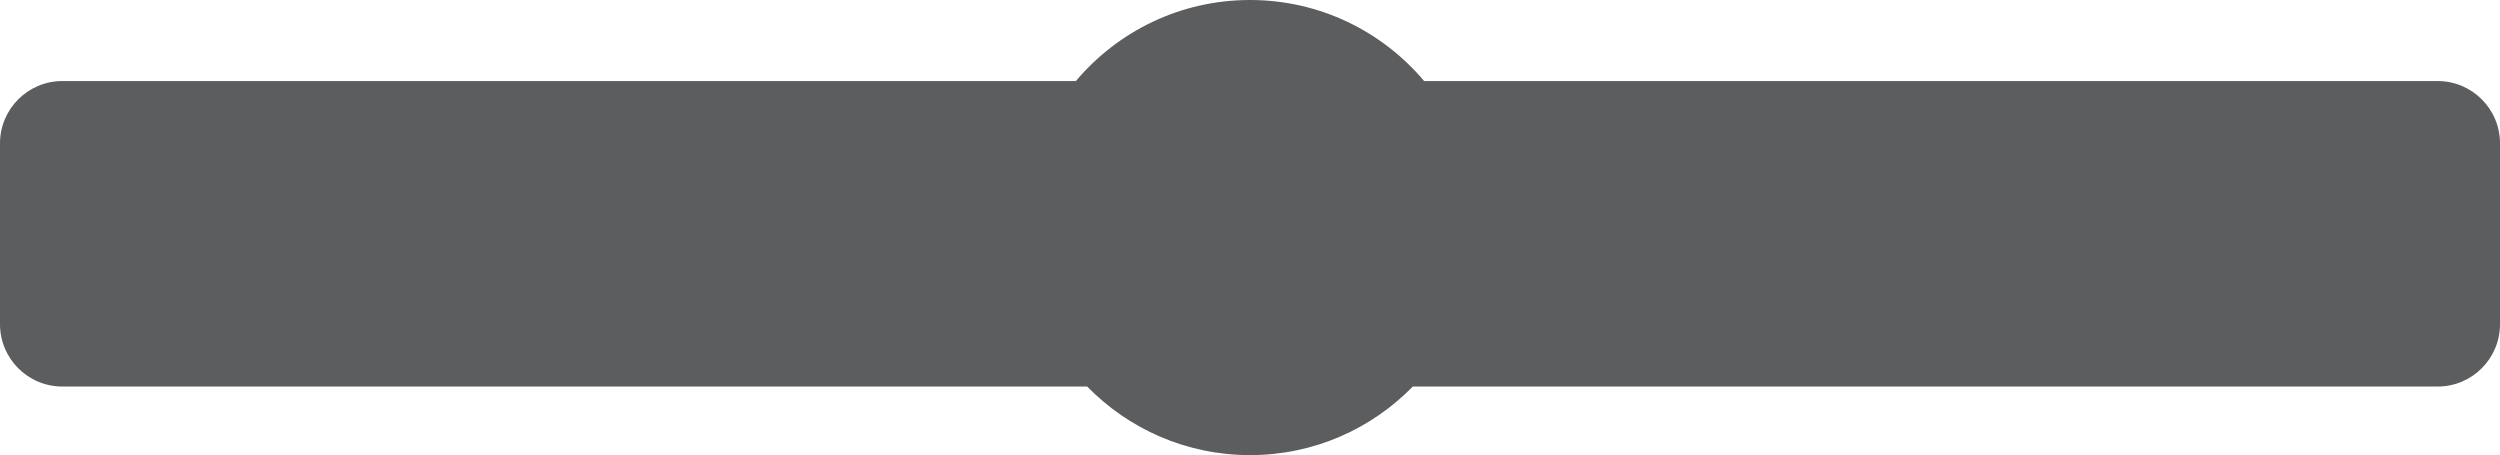 <svg width="401" height="73" viewBox="0 0 401 73" fill="none" xmlns="http://www.w3.org/2000/svg">
<path opacity="0.7" fill-rule="evenodd" clip-rule="evenodd" d="M174.385 62H10C4.477 62 0 57.523 0 52V23C0 17.477 4.477 13 10 13H172.57C179.266 5.051 189.293 0 200.5 0C211.707 0 221.734 5.051 228.43 13H391C396.523 13 401 17.477 401 23V52C401 57.523 396.523 62 391 62H226.615C219.987 68.787 210.736 73 200.5 73C190.264 73 181.013 68.787 174.385 62Z" fill="#17191B"/>
</svg>
